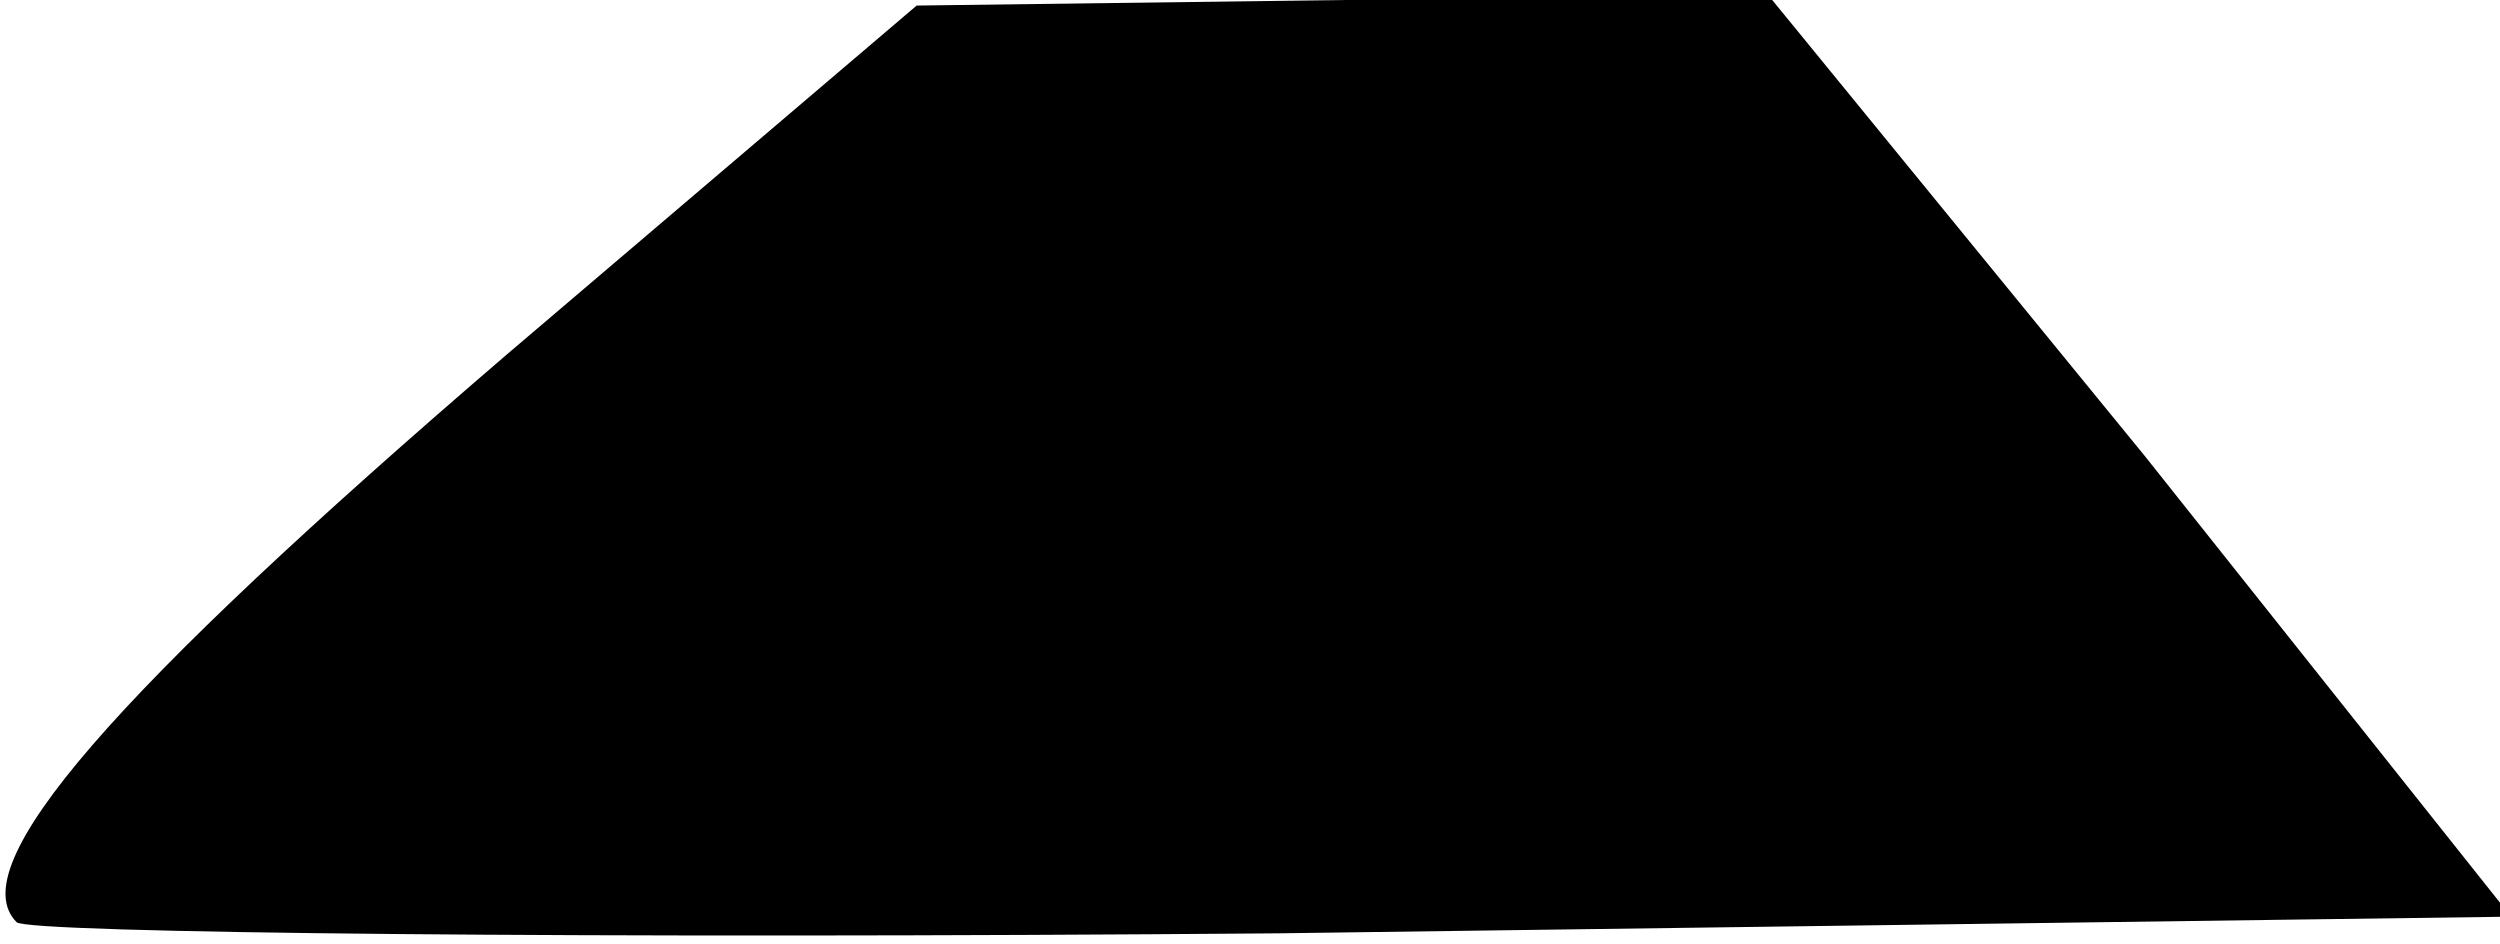 <?xml version="1.0" standalone="no"?>
<!DOCTYPE svg PUBLIC "-//W3C//DTD SVG 20010904//EN"
 "http://www.w3.org/TR/2001/REC-SVG-20010904/DTD/svg10.dtd">
<svg version="1.0" xmlns="http://www.w3.org/2000/svg"
 width="45pt" height="17pt" viewBox="0 0 45 17"
 preserveAspectRatio="xMidYMid meet">
<g transform="translate(0,17) scale(0.1,-0.1)"
fill="#000000" stroke="none">
<path fill="#000000" stroke="none" d="M91 106 c-71 -61 -98 -92 -88 -102 2
-2 104 -3 227 -2 l222 3 -66 83 -67 82 -77 0 -77 -1 -74 -63z"/>
</g>
</svg>
